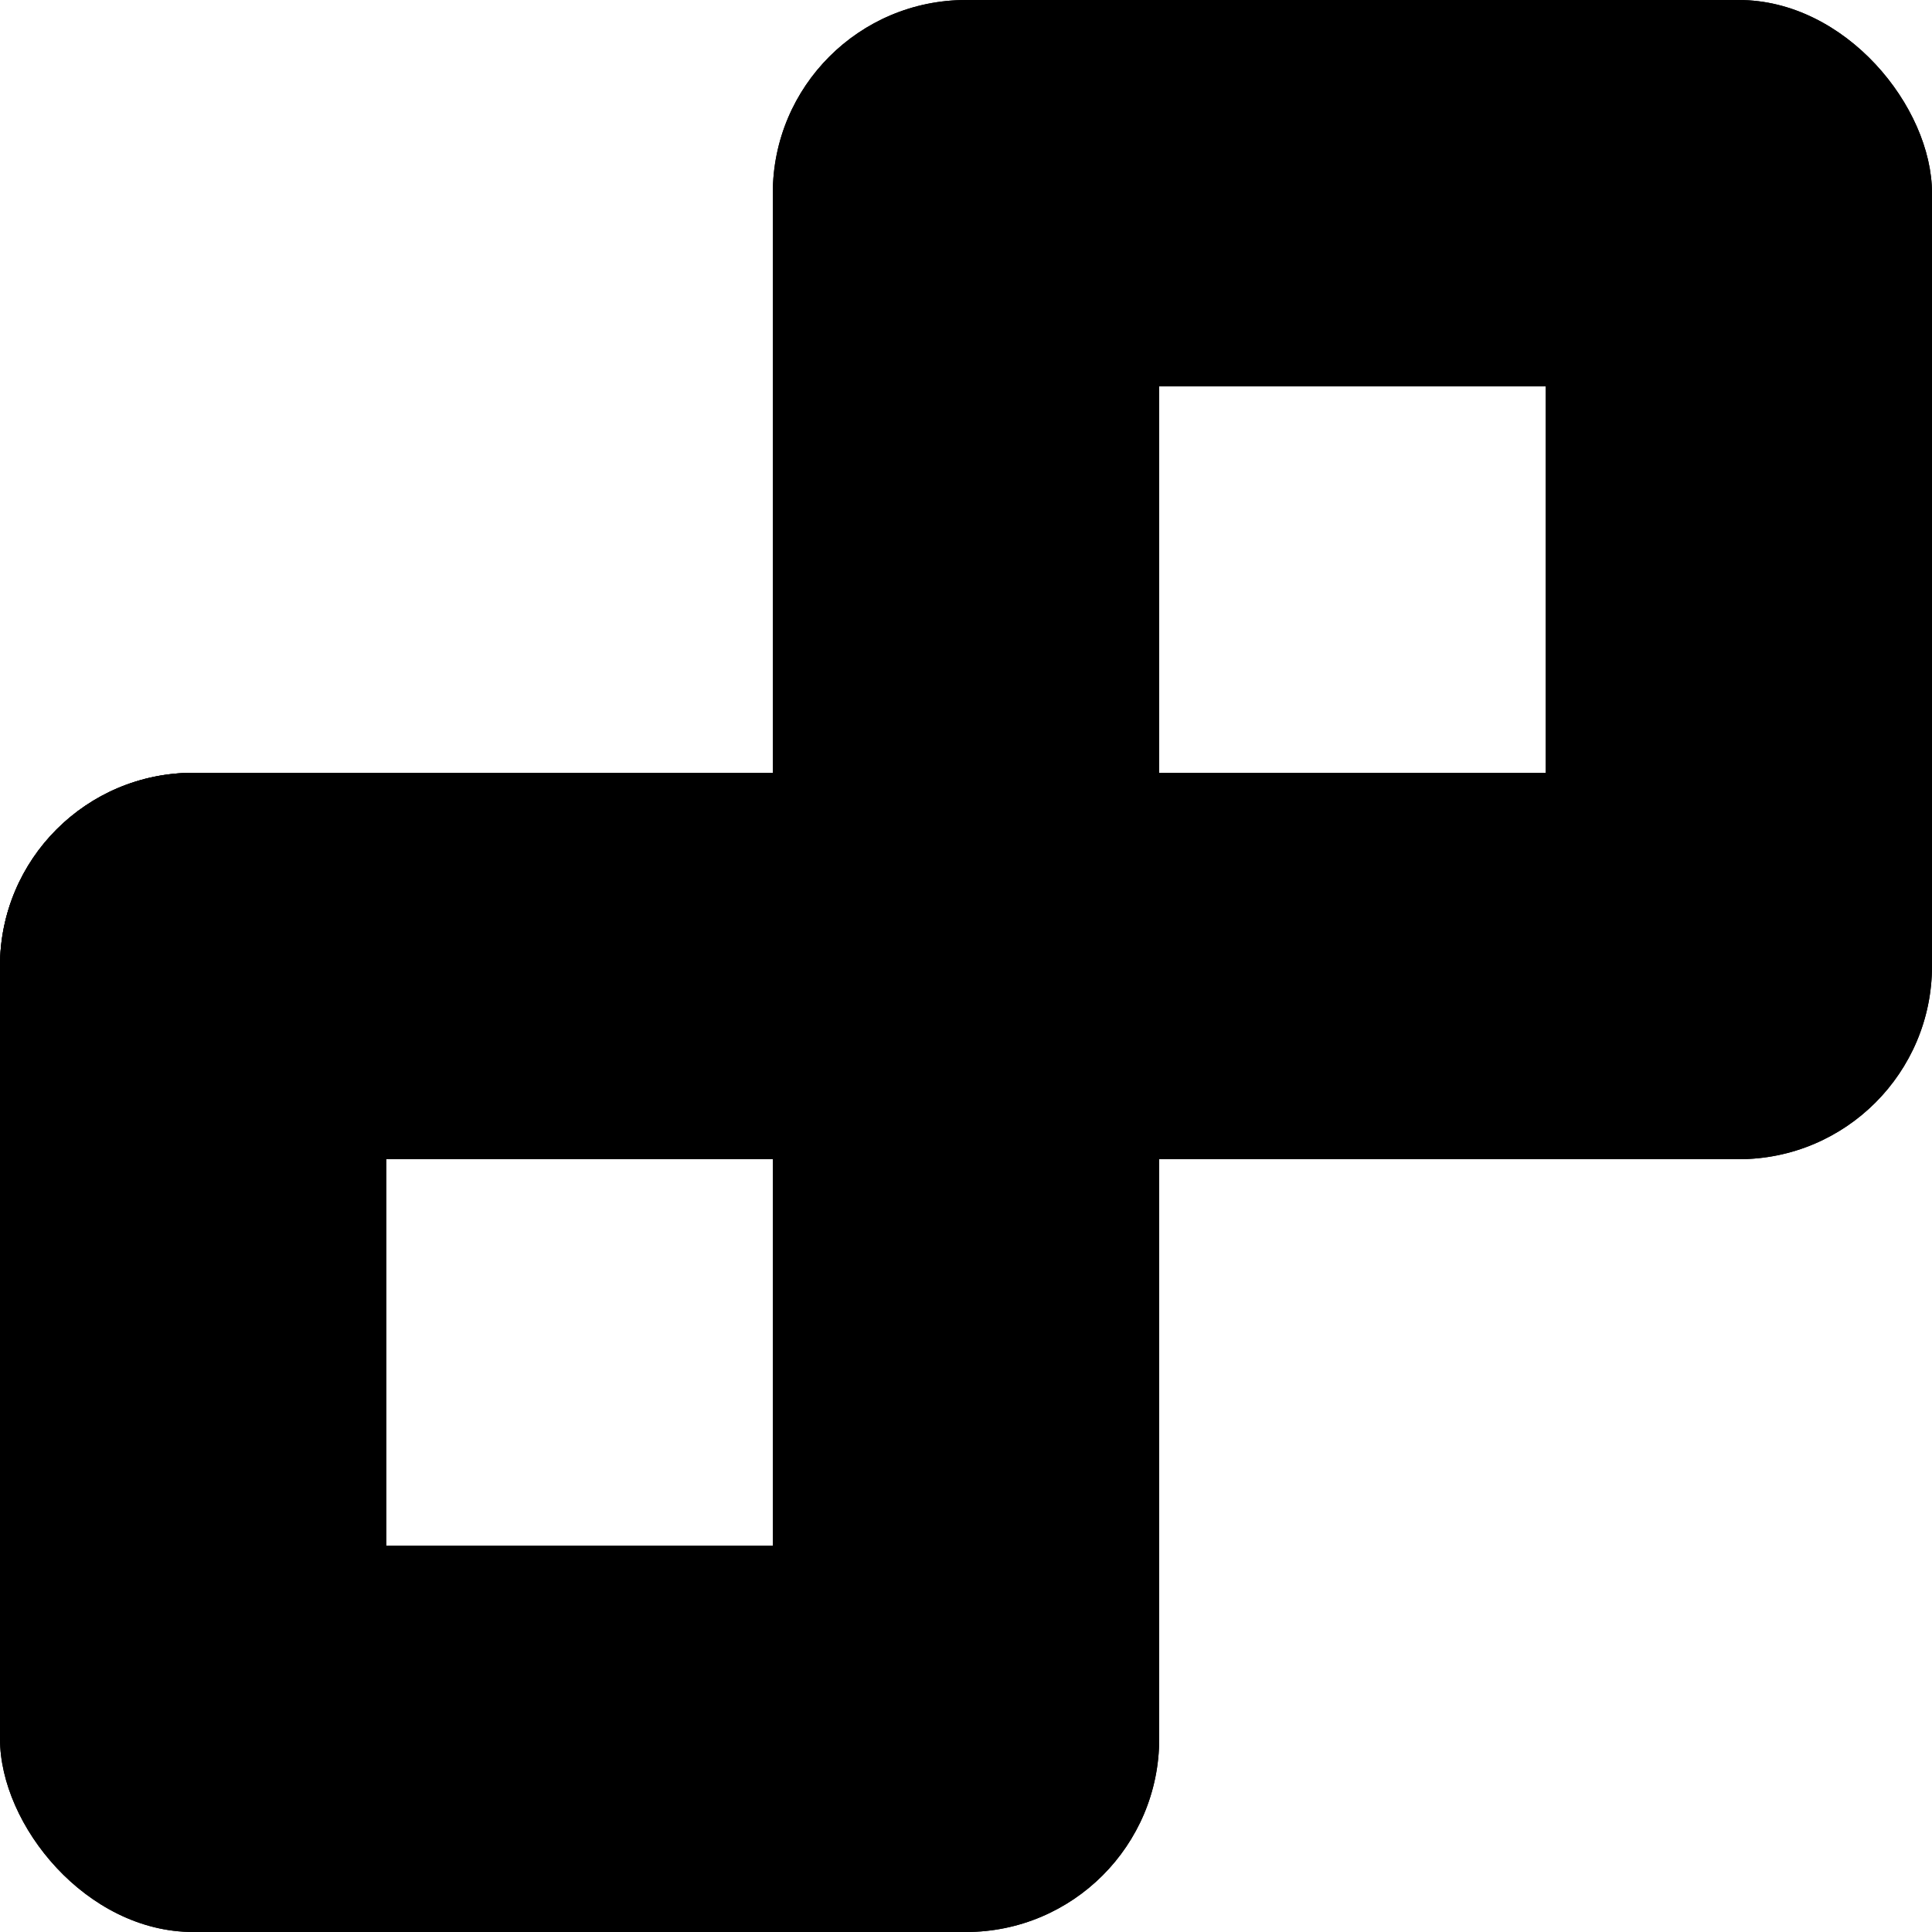 <svg xmlns="http://www.w3.org/2000/svg" width="10" height="10" viewBox="0 0 10 10">
  <rect width="6" height="2" x="4" rx="1"/>
  <rect width="6" height="2" y="8" rx="1"/>
  <rect width="9" height="2" y="4" rx="1"/>
  <rect width="10" height="2" y="4" rx="1"/>
  <rect width="2" height="10" x="4" rx="1"/>
  <rect width="2" height="6" x="8" rx="1"/>
  <rect width="2" height="6" y="4" rx="1"/>
</svg>